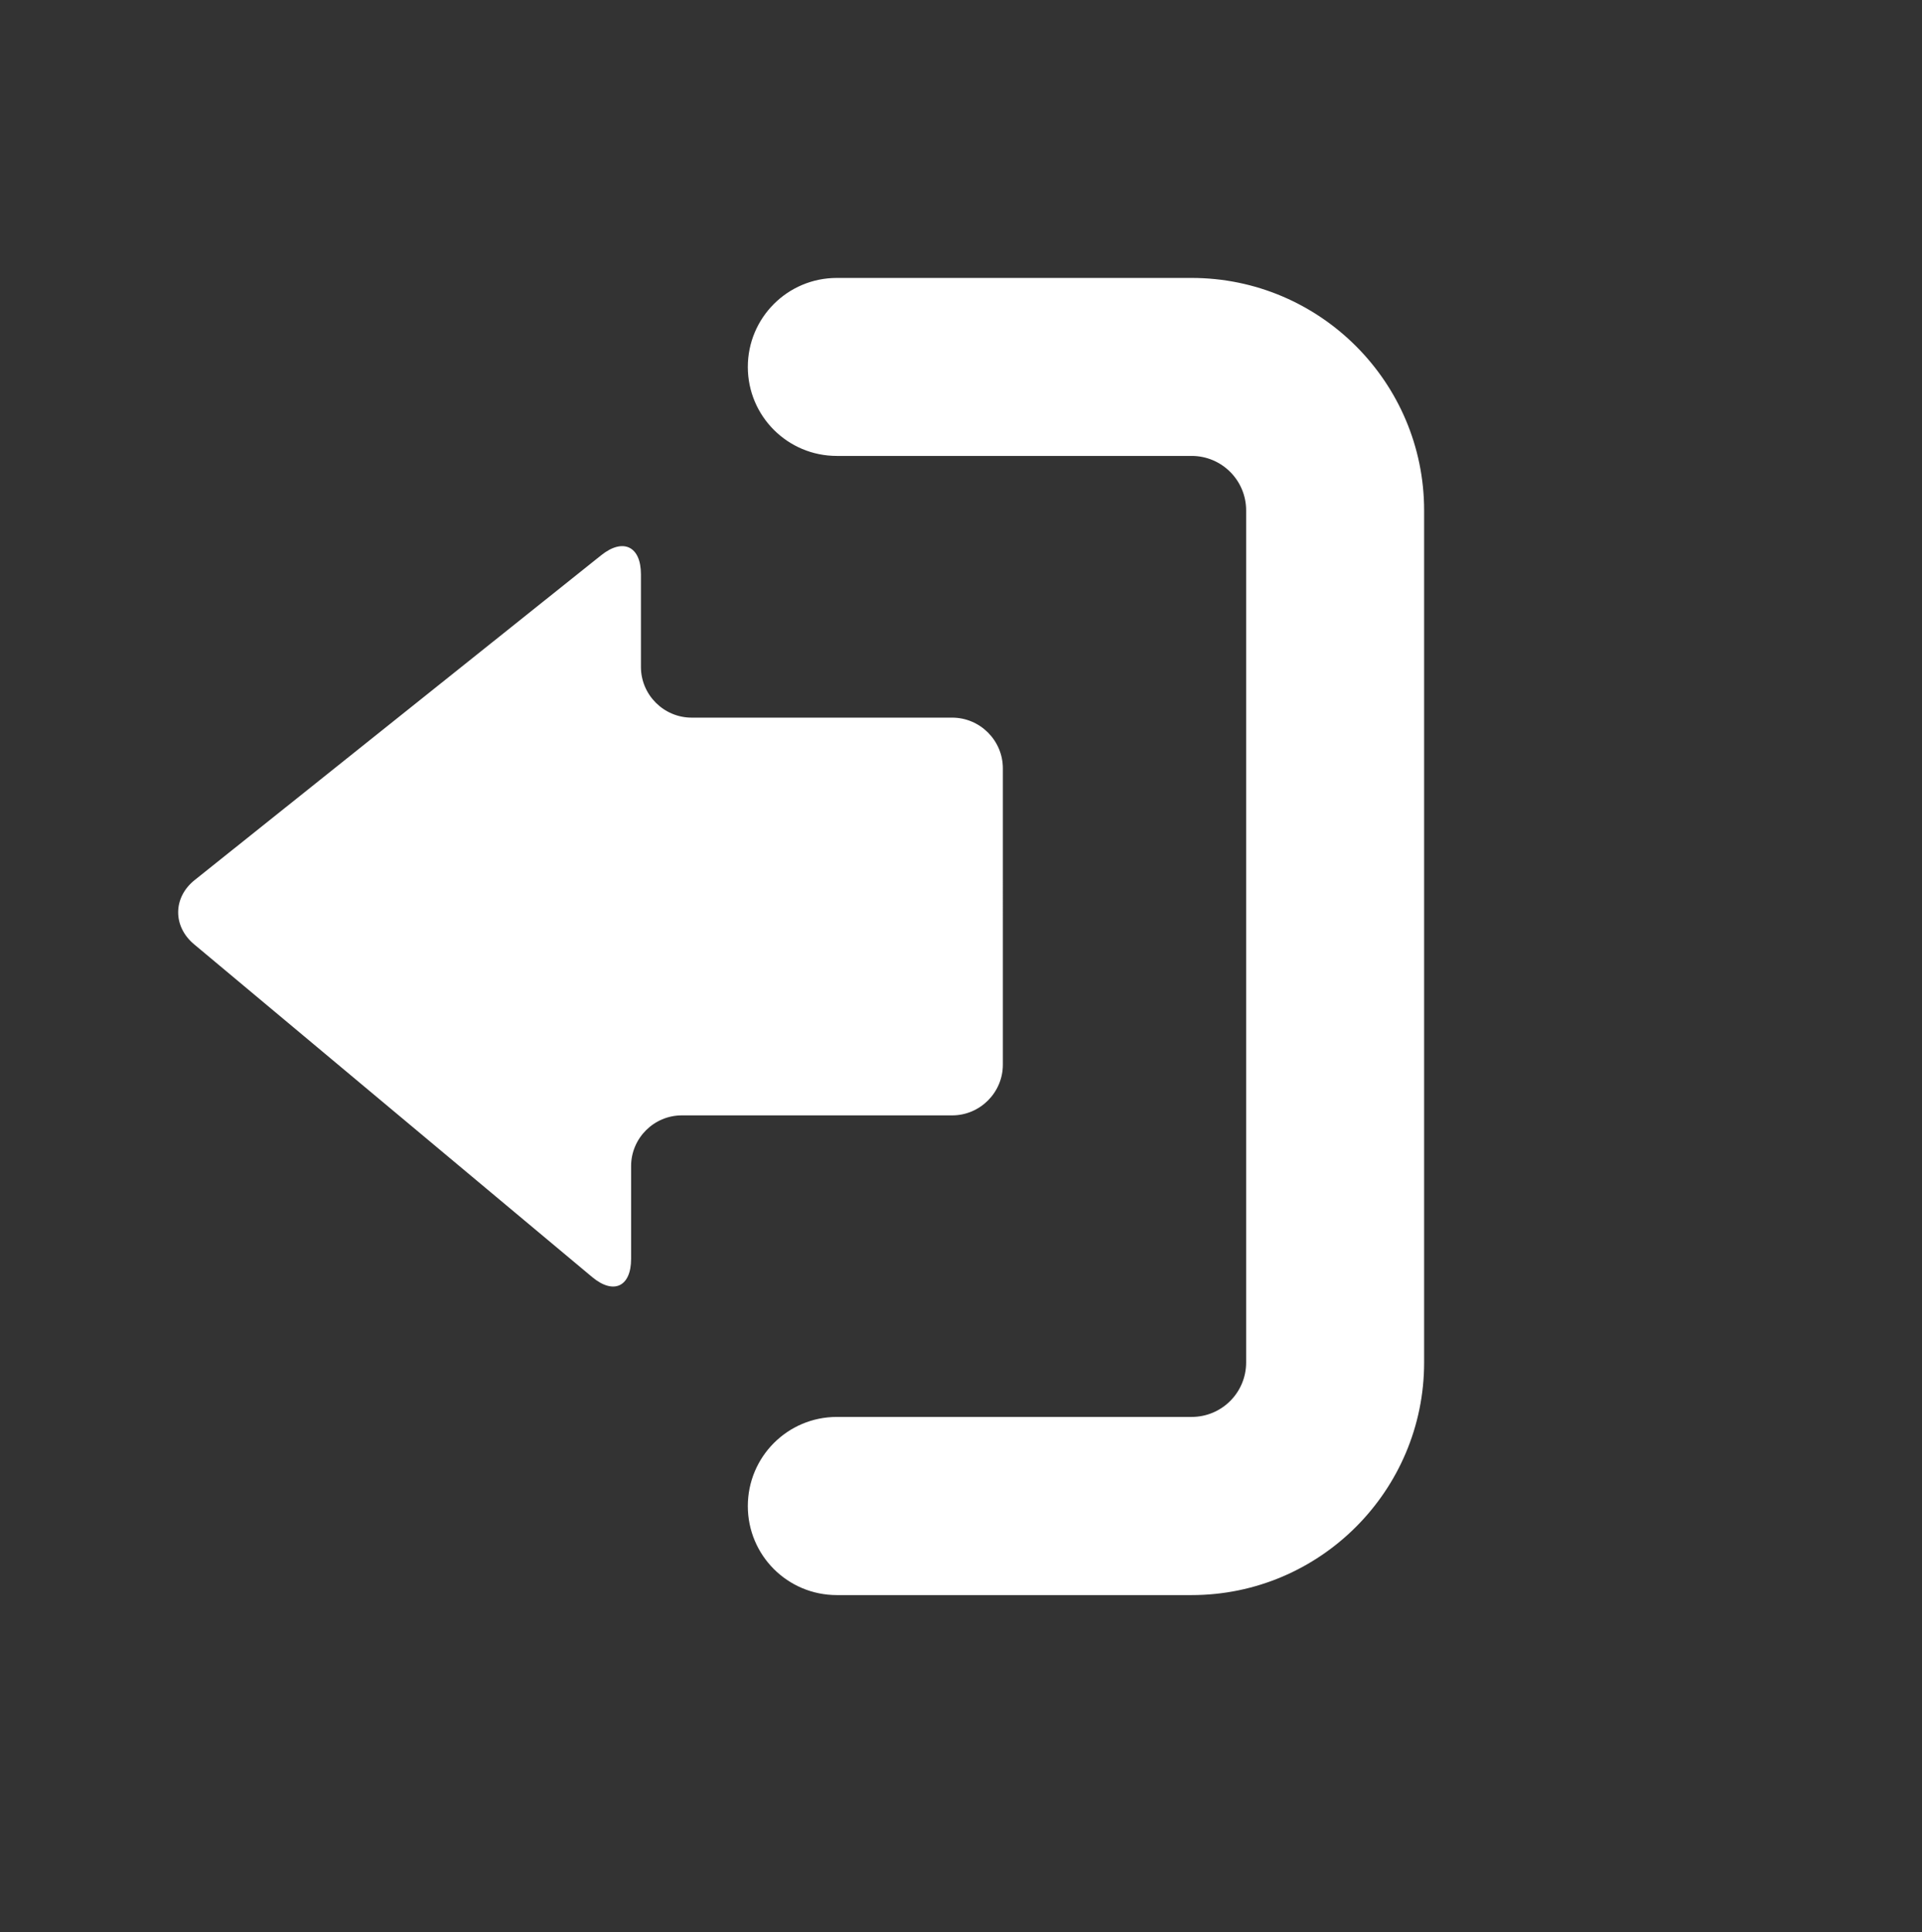 <?xml version="1.0" encoding="utf-8"?>
<!-- Generator: Adobe Illustrator 16.0.3, SVG Export Plug-In . SVG Version: 6.00 Build 0)  -->
<!DOCTYPE svg PUBLIC "-//W3C//DTD SVG 1.1//EN" "http://www.w3.org/Graphics/SVG/1.1/DTD/svg11.dtd">
<svg version="1.1" xmlns="http://www.w3.org/2000/svg" xmlns:xlink="http://www.w3.org/1999/xlink" x="0px" y="0px" width="21.9px"
	 height="22.016px" viewBox="0 0 21.9 22.016" enable-background="new 0 0 21.9 22.016" xml:space="preserve">
<rect x="0" y="0" width="21.9" height="22.016" fill="#333333" stroke="none"/>
<g id="Ebene_1" display="none">
	<path fill="#014260" d="M5.74,8.079C5.464,7.71,5.192,7.331,4.905,6.965C4.813,6.848,4.822,6.772,4.9,6.66
		c0.5-0.717,1.104-1.322,1.819-1.824c0.127-0.088,0.213-0.102,0.344,0.005c0.355,0.286,0.729,0.552,1.091,0.821
		C8.39,5.569,8.617,5.49,8.832,5.385c0.067-0.032,0.13-0.127,0.145-0.203c0.069-0.421,0.122-0.846,0.191-1.267
		C9.179,3.854,9.256,3.77,9.314,3.758c0.9-0.185,1.806-0.185,2.708,0.003c0.056,0.013,0.125,0.104,0.135,0.168
		c0.07,0.413,0.132,0.828,0.181,1.244c0.018,0.129,0.062,0.203,0.187,0.229c0.021,0.005,0.046,0.012,0.063,0.023
		C13.018,5.73,13.374,5.6,13.72,5.26c0.163-0.162,0.378-0.273,0.552-0.426c0.121-0.105,0.205-0.085,0.323-0.003
		c0.722,0.502,1.328,1.118,1.837,1.837c0.082,0.118,0.064,0.193-0.021,0.304c-0.256,0.324-0.503,0.654-0.738,0.992
		c-0.046,0.063-0.044,0.178-0.027,0.263c0.014,0.089,0.091,0.168,0.104,0.258c0.056,0.368,0.304,0.444,0.623,0.47
		c0.323,0.022,0.646,0.083,0.967,0.141c0.058,0.009,0.135,0.077,0.146,0.132c0.19,0.901,0.188,1.808,0.004,2.707
		c-0.011,0.062-0.098,0.136-0.159,0.146c-0.413,0.068-0.828,0.133-1.244,0.183c-0.137,0.018-0.215,0.063-0.243,0.198
		c-0.015,0.066-0.037,0.139-0.075,0.192c-0.228,0.321-0.137,0.581,0.116,0.852c0.201,0.214,0.354,0.474,0.537,0.703
		c0.084,0.104,0.093,0.178,0.019,0.286c-0.515,0.734-1.136,1.356-1.871,1.867c-0.109,0.077-0.186,0.063-0.285-0.019
		c-0.323-0.256-0.659-0.494-0.984-0.748c-0.1-0.076-0.176-0.058-0.291-0.03c-0.514,0.119-0.754,0.418-0.742,0.951
		c0.006,0.244-0.055,0.494-0.105,0.736c-0.015,0.063-0.1,0.15-0.166,0.165c-0.888,0.175-1.776,0.177-2.663-0.003
		c-0.063-0.016-0.146-0.105-0.159-0.171C9.103,16.83,9.054,16.412,8.982,16c-0.018-0.084-0.101-0.174-0.177-0.229
		c-0.456-0.318-0.855-0.229-1.229,0.165c-0.154,0.162-0.364,0.27-0.533,0.414c-0.104,0.092-0.182,0.075-0.285,0.005
		c-0.729-0.507-1.347-1.125-1.854-1.854c-0.082-0.116-0.072-0.194,0.015-0.307c0.255-0.32,0.503-0.651,0.738-0.988
		c0.046-0.064,0.043-0.18,0.029-0.266c-0.018-0.088-0.094-0.168-0.104-0.256c-0.05-0.372-0.302-0.447-0.62-0.471
		c-0.315-0.024-0.632-0.078-0.943-0.139c-0.068-0.014-0.163-0.095-0.178-0.156c-0.181-0.895-0.183-1.79,0.001-2.687
		c0.015-0.061,0.101-0.136,0.16-0.146C4.415,9.02,4.839,8.969,5.26,8.897C5.336,8.885,5.43,8.823,5.463,8.755
		C5.567,8.539,5.646,8.312,5.74,8.079z M10.624,7.996C9.216,7.995,8.08,9.135,8.082,10.548c0.002,1.397,1.134,2.53,2.536,2.532
		c1.401,0.004,2.565-1.158,2.552-2.552C13.157,9.132,12.017,7.998,10.624,7.996z"/>
	<g display="inline">
		<g>
			<g>
				<path fill="#014260" d="M16.455,17.196c0,0.469-0.383,0.852-0.851,0.852H5.85c-0.469,0-0.852-0.383-0.852-0.852v-3.119
					c0-0.469,0.226-0.852,0.5-0.852c0.275,0,0.5,0.383,0.5,0.852v2.119c0,0.469,0.383,0.852,0.852,0.852h7.754
					c0.468,0,0.851-0.383,0.851-0.852V5.326c0-0.469-0.383-0.852-0.851-0.852H6.85c-0.469,0-0.852,0.383-0.852,0.852v2.042
					c0,0.468-0.225,0.851-0.5,0.851c-0.274,0-0.5-0.383-0.5-0.851V4.326c0-0.469,0.383-0.852,0.852-0.852h9.754
					c0.468,0,0.851,0.383,0.851,0.852V17.196z"/>
			</g>
		</g>
	</g>
	<g id="Pfeil_25" display="inline">
		<g>
			<g>
				<g>
					<path fill="#014260" d="M14.478,10.463c0-0.468-0.383-0.852-0.851-0.852h-2.786c-0.468,0-0.851-0.383-0.851-0.851V7.128
						c0-0.468-0.332-0.66-0.736-0.426l-6.149,3.545c-0.405,0.233-0.405,0.615,0,0.85l6.149,3.544
						c0.404,0.233,0.736,0.042,0.736-0.426v-1.633c0-0.468,0.383-0.852,0.851-0.852h2.786c0.468,0,0.851-0.383,0.851-0.851V10.463z"
						/>
				</g>
			</g>
		</g>
	</g>
</g>
<g id="Ebene_2">
	<g>
		<g>
			<g>
				<g>
					<path fill="#FFFFFF" d="M6.747,14.551c0.244,0.204,0.444,0.111,0.444-0.207v-1.057c0-0.318,0.26-0.578,0.578-0.578h3.08
						c0.318,0,0.578-0.26,0.578-0.578V8.755c0-0.318-0.26-0.578-0.578-0.578H7.881c-0.318,0-0.578-0.26-0.578-0.578V6.543
						c0-0.318-0.203-0.416-0.452-0.217l-4.632,3.701c-0.249,0.198-0.252,0.528-0.008,0.732L6.747,14.551z"/>
				</g>
			</g>
		</g>
	</g>
	<g>
		<path fill="#FFFFFF" d="M13.578,18.175H9.535c-0.561,0-1.014-0.453-1.014-1.014s0.453-1.016,1.014-1.016h4.043
			c0.343,0,0.621-0.277,0.621-0.621V5.816c0-0.343-0.278-0.621-0.621-0.621H9.535c-0.561,0-1.014-0.454-1.014-1.014
			c0-0.56,0.453-1.014,1.014-1.014h4.043c1.461,0,2.649,1.189,2.649,2.649v9.709C16.227,16.986,15.039,18.175,13.578,18.175z"/>
	</g>
</g>
</svg>
